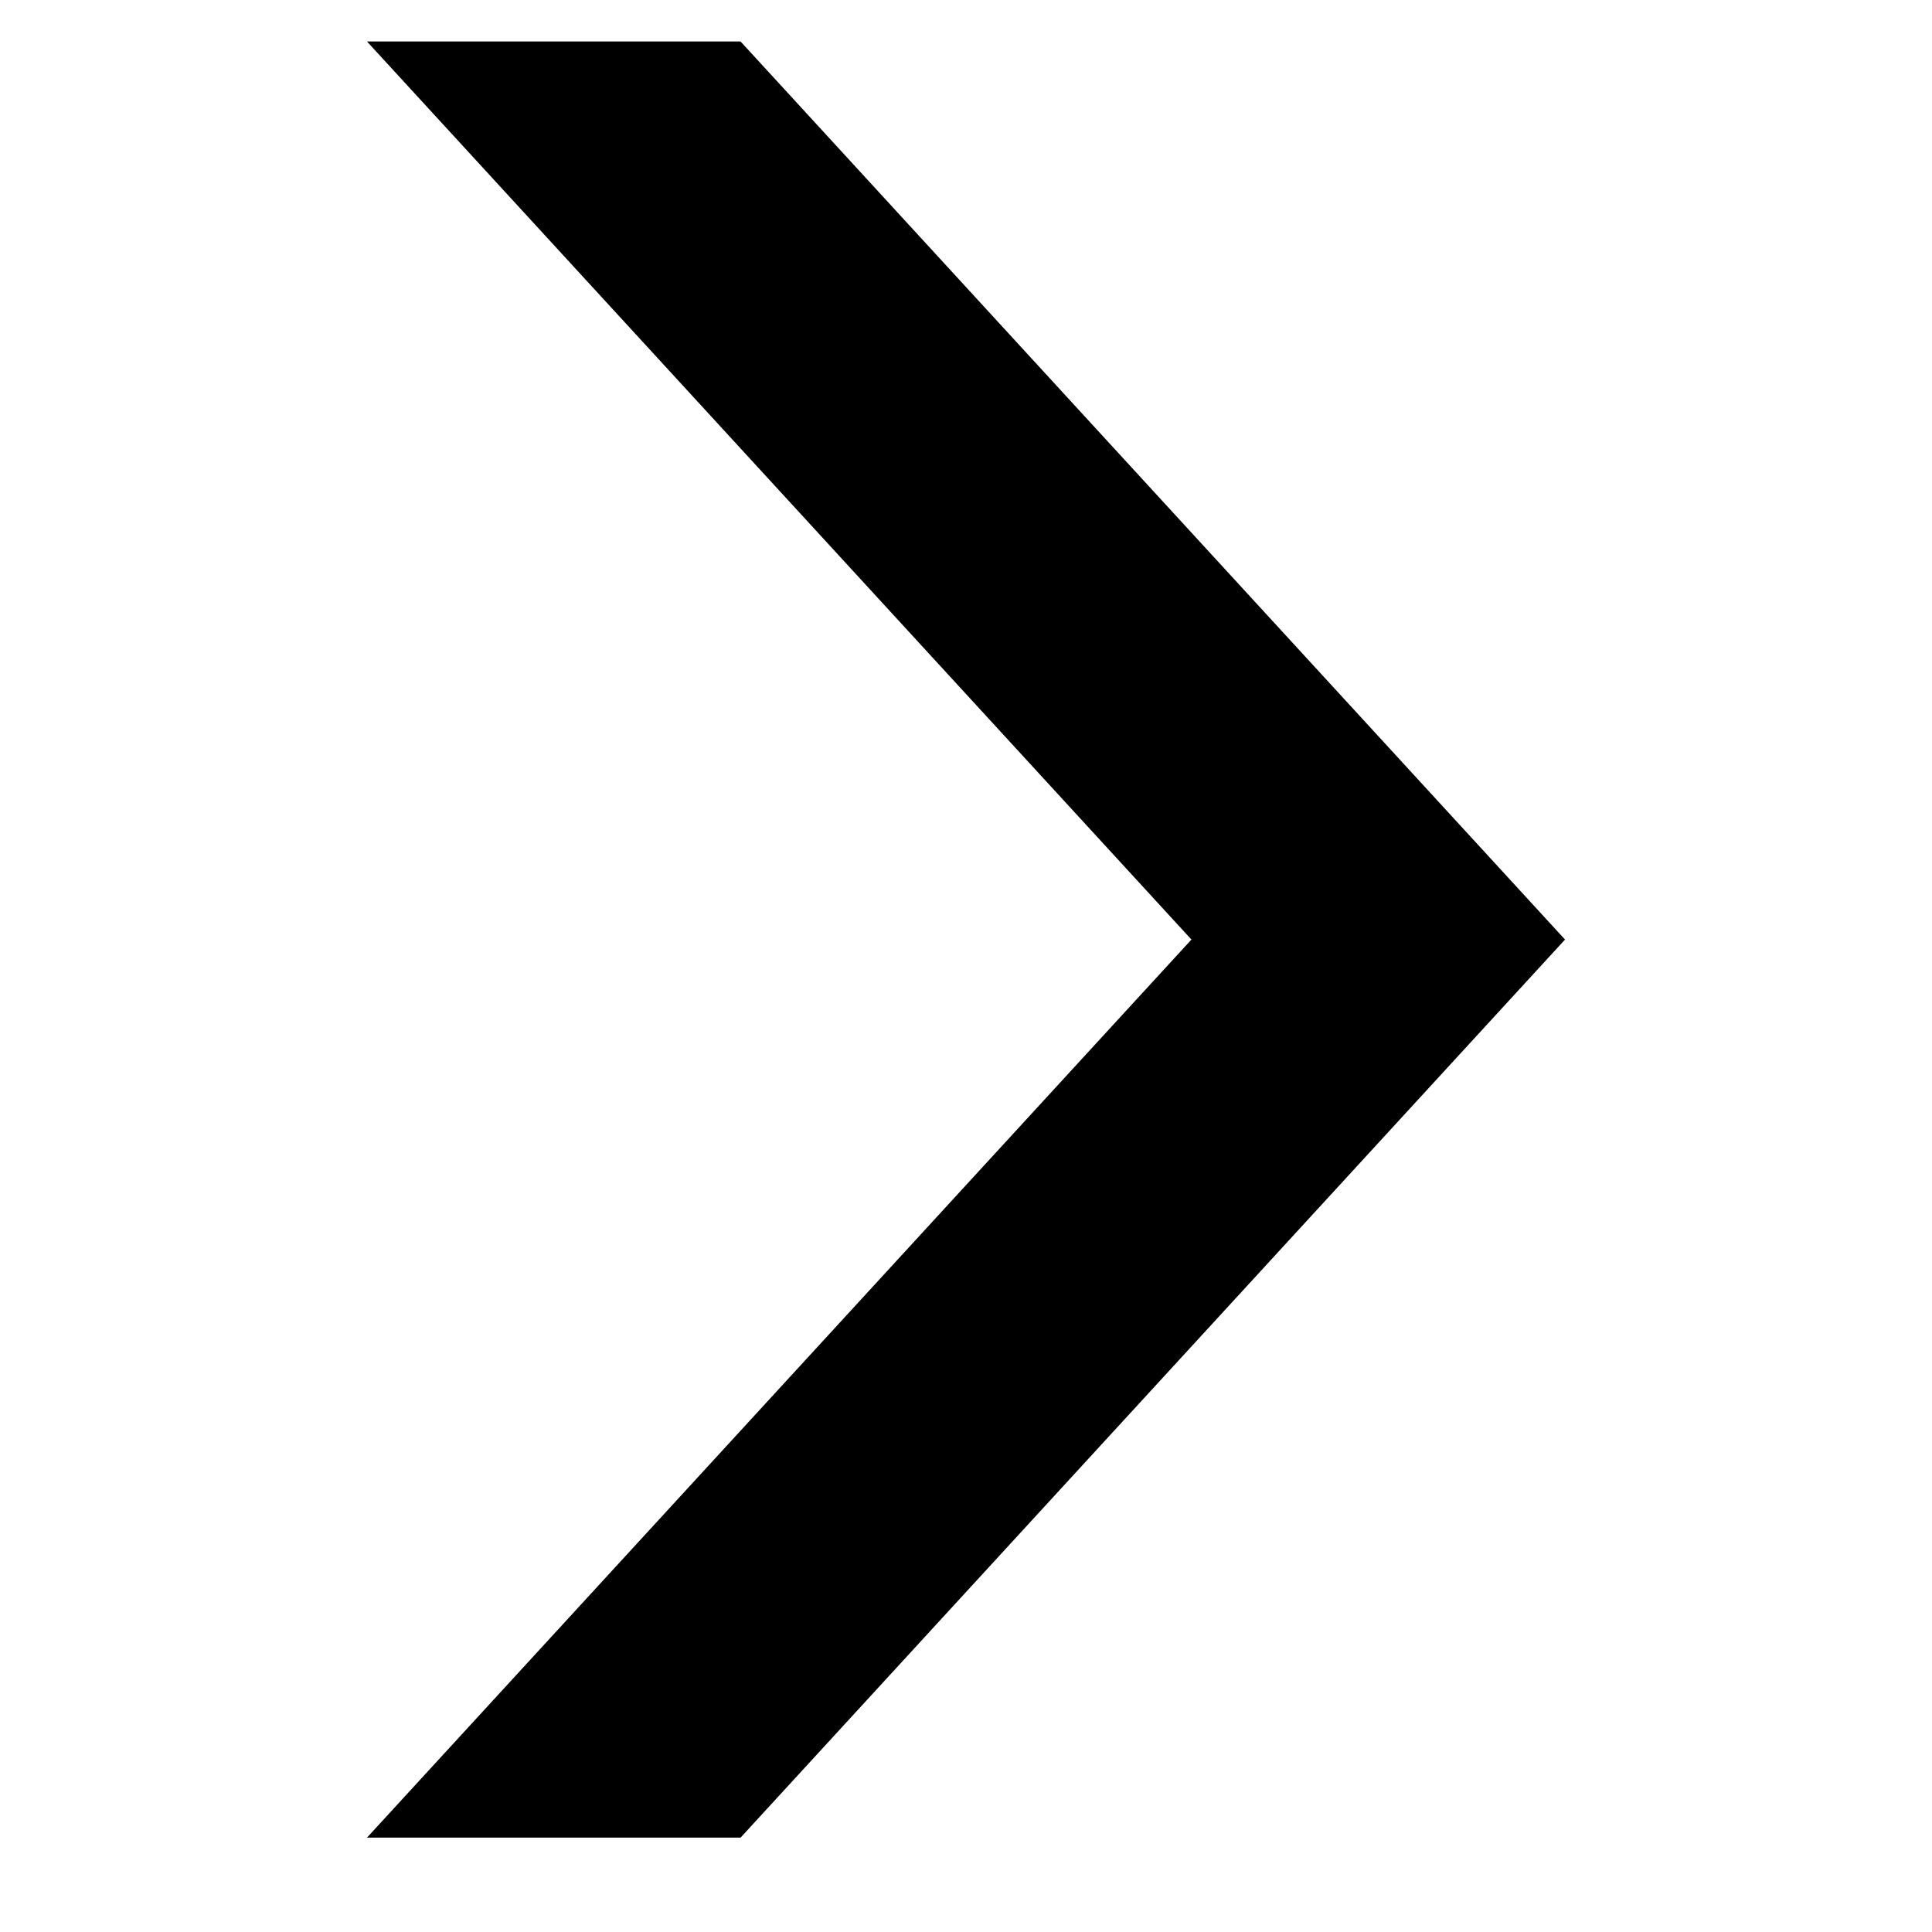 <svg width="19" height="19" viewBox="0 0 19 19" fill="none" xmlns="http://www.w3.org/2000/svg">
<path d="M15.391 9.24L7.283 0.408H3.609L11.717 9.24L3.609 18.072H7.283L15.391 9.24Z" fill="black"/>
</svg>
